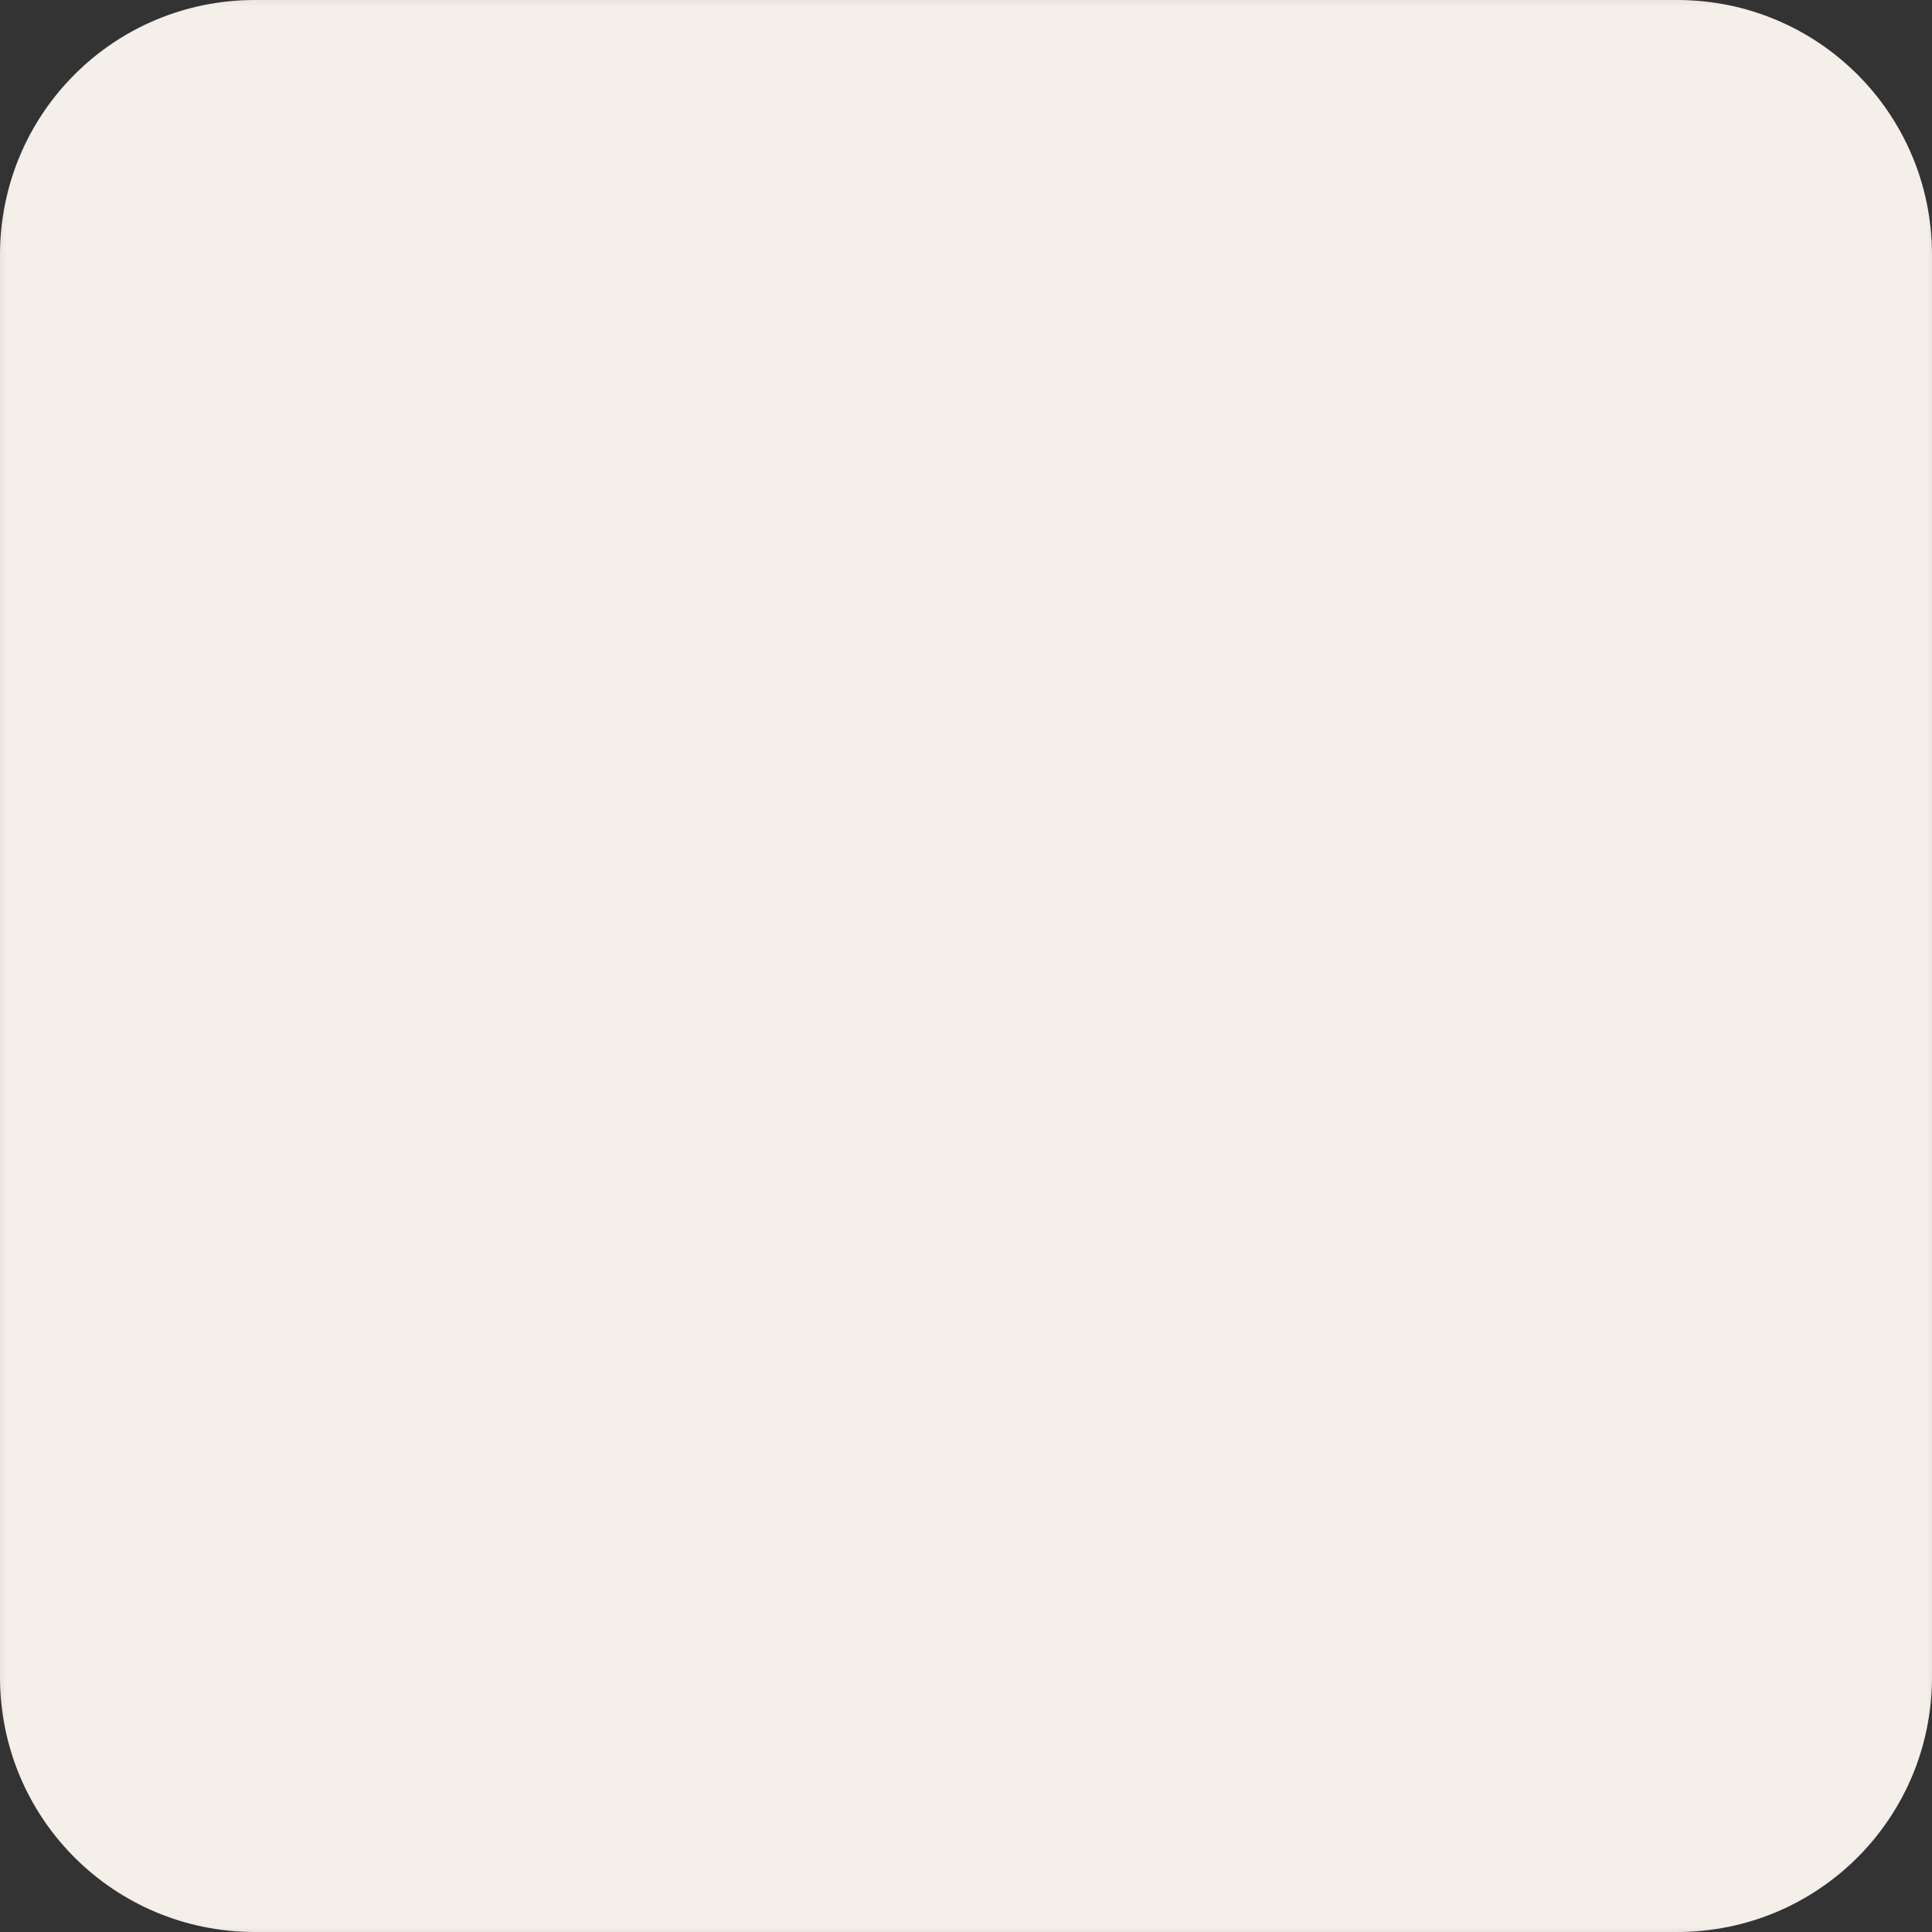 <?xml version="1.0" encoding="UTF-8" standalone="no"?>
<!-- Created with Inkscape (http://www.inkscape.org/) -->

<svg
   width="4in"
   height="4in"
   viewBox="0 0 101.6 101.6"
   version="1.1"
   id="svg8"
   inkscape:version="1.1.1 (3bf5ae0d25, 2021-09-20)"
   sodipodi:docname="LogoMacInk.svg"
   inkscape:export-filename="W:\Work\ogle-web-design\LogoOgle.png"
   inkscape:export-xdpi="95.857353"
   inkscape:export-ydpi="95.857353"
   xmlns:inkscape="http://www.inkscape.org/namespaces/inkscape"
   xmlns:sodipodi="http://sodipodi.sourceforge.net/DTD/sodipodi-0.dtd"
   xmlns="http://www.w3.org/2000/svg"
   xmlns:svg="http://www.w3.org/2000/svg"
   xmlns:rdf="http://www.w3.org/1999/02/22-rdf-syntax-ns#"
   xmlns:cc="http://creativecommons.org/ns#"
   xmlns:dc="http://purl.org/dc/elements/1.1/">
  <rect x="0" y="0" width="101.6" height="101.6" fill="#333333" stroke="none"/>
  <defs
     id="defs2">
    <inkscape:path-effect
       effect="powermask"
       id="path-effect5623"
       is_visible="true"
       lpeversion="1"
       uri="#mask-powermask-path-effect5623"
       invert="false"
       hide_mask="false"
       background="true"
       background_color="#ffffffff" />
    <filter
       style="color-interpolation-filters:sRGB"
       inkscape:label="Blur"
       id="filter2755"
       x="-0.016"
       y="-0.016"
       width="1.032"
       height="1.032">
      <feGaussianBlur
         stdDeviation="0.6 0.6"
         result="blur"
         id="feGaussianBlur2753" />
    </filter>
    <filter
       style="color-interpolation-filters:sRGB"
       inkscape:label="Blur"
       id="filter2795"
       x="-0.049"
       y="-0.049"
       width="1.097"
       height="1.097">
      <feGaussianBlur
         stdDeviation="0.6 0.6"
         result="fbSourceGraphic"
         id="feGaussianBlur2793" />
      <feColorMatrix
         result="fbSourceGraphicAlpha"
         in="fbSourceGraphic"
         values="0 0 0 -1 0 0 0 0 -1 0 0 0 0 -1 0 0 0 0 1 0"
         id="feColorMatrix2815" />
      <feGaussianBlur
         id="feGaussianBlur2817"
         stdDeviation="0.6 0.6"
         result="fbSourceGraphic"
         in="fbSourceGraphic" />
      <feColorMatrix
         result="fbSourceGraphicAlpha"
         in="fbSourceGraphic"
         values="0 0 0 -1 0 0 0 0 -1 0 0 0 0 -1 0 0 0 0 1 0"
         id="feColorMatrix2837" />
      <feGaussianBlur
         id="feGaussianBlur2839"
         stdDeviation="0.6 0.6"
         result="blur"
         in="fbSourceGraphic" />
    </filter>
    <clipPath
       clipPathUnits="userSpaceOnUse"
       id="clipPath1164">
      <rect
         style="color:#000000;clip-rule:nonzero;display:inline;overflow:visible;visibility:visible;opacity:1;isolation:auto;mix-blend-mode:normal;color-interpolation:sRGB;color-interpolation-filters:linearRGB;solid-color:#000000;solid-opacity:1;fill:#020201;fill-opacity:1;fill-rule:evenodd;stroke:none;stroke-width:0.132;stroke-linecap:butt;stroke-linejoin:miter;stroke-miterlimit:4;stroke-dasharray:none;stroke-dashoffset:0;stroke-opacity:1;color-rendering:auto;image-rendering:auto;shape-rendering:auto;text-rendering:auto;enable-background:accumulate"
         id="rect1166"
         width="101.6"
         height="101.6"
         x="3.8146973e-07"
         y="208.1"
         rx="12.709"
         ry="12.709" />
    </clipPath>
    <clipPath
       clipPathUnits="userSpaceOnUse"
       id="clipPath1168">
      <rect
         style="color:#000000;clip-rule:nonzero;display:inline;overflow:visible;visibility:visible;opacity:1;isolation:auto;mix-blend-mode:normal;color-interpolation:sRGB;color-interpolation-filters:linearRGB;solid-color:#000000;solid-opacity:1;fill:#020201;fill-opacity:1;fill-rule:evenodd;stroke:none;stroke-width:0.132;stroke-linecap:butt;stroke-linejoin:miter;stroke-miterlimit:4;stroke-dasharray:none;stroke-dashoffset:0;stroke-opacity:1;color-rendering:auto;image-rendering:auto;shape-rendering:auto;text-rendering:auto;enable-background:accumulate"
         id="rect1170"
         width="101.6"
         height="101.6"
         x="3.8146973e-07"
         y="208.1"
         rx="12.709"
         ry="12.709" />
    </clipPath>
    <clipPath
       clipPathUnits="userSpaceOnUse"
       id="clipPath1172">
      <rect
         style="color:#000000;clip-rule:nonzero;display:inline;overflow:visible;visibility:visible;opacity:1;isolation:auto;mix-blend-mode:normal;color-interpolation:sRGB;color-interpolation-filters:linearRGB;solid-color:#000000;solid-opacity:1;fill:#020201;fill-opacity:1;fill-rule:evenodd;stroke:none;stroke-width:0.132;stroke-linecap:butt;stroke-linejoin:miter;stroke-miterlimit:4;stroke-dasharray:none;stroke-dashoffset:0;stroke-opacity:1;color-rendering:auto;image-rendering:auto;shape-rendering:auto;text-rendering:auto;enable-background:accumulate"
         id="rect1174"
         width="101.6"
         height="101.6"
         x="3.8146973e-07"
         y="208.1"
         rx="12.709"
         ry="12.709" />
    </clipPath>
    <clipPath
       clipPathUnits="userSpaceOnUse"
       id="clipPath1176">
      <rect
         style="color:#000000;clip-rule:nonzero;display:inline;overflow:visible;visibility:visible;opacity:1;isolation:auto;mix-blend-mode:normal;color-interpolation:sRGB;color-interpolation-filters:linearRGB;solid-color:#000000;solid-opacity:1;fill:#020201;fill-opacity:1;fill-rule:evenodd;stroke:none;stroke-width:0.132;stroke-linecap:butt;stroke-linejoin:miter;stroke-miterlimit:4;stroke-dasharray:none;stroke-dashoffset:0;stroke-opacity:1;color-rendering:auto;image-rendering:auto;shape-rendering:auto;text-rendering:auto;enable-background:accumulate"
         id="rect1178"
         width="101.6"
         height="101.6"
         x="3.8146973e-07"
         y="208.1"
         rx="12.709"
         ry="12.709" />
    </clipPath>
    <filter
       id="mask-powermask-path-effect5520_inverse"
       inkscape:label="filtermask-powermask-path-effect5520"
       style="color-interpolation-filters:sRGB"
       height="100"
       width="100"
       x="-50"
       y="-50">
      <feColorMatrix
         id="mask-powermask-path-effect5520_primitive1"
         values="1"
         type="saturate"
         result="fbSourceGraphic" />
      <feColorMatrix
         id="mask-powermask-path-effect5520_primitive2"
         values="-1 0 0 0 1 0 -1 0 0 1 0 0 -1 0 1 0 0 0 1 0 "
         in="fbSourceGraphic" />
    </filter>
    <filter
       id="mask-powermask-path-effect5533_inverse"
       inkscape:label="filtermask-powermask-path-effect5533"
       style="color-interpolation-filters:sRGB"
       height="100"
       width="100"
       x="-50"
       y="-50">
      <feColorMatrix
         id="mask-powermask-path-effect5533_primitive1"
         values="1"
         type="saturate"
         result="fbSourceGraphic" />
      <feColorMatrix
         id="mask-powermask-path-effect5533_primitive2"
         values="-1 0 0 0 1 0 -1 0 0 1 0 0 -1 0 1 0 0 0 1 0 "
         in="fbSourceGraphic" />
    </filter>
    <mask
       maskUnits="userSpaceOnUse"
       id="mask-powermask-path-effect5623">
      <path
         id="mask-powermask-path-effect5623_box"
         style="fill:#ffffff;fill-opacity:1"
         d="M -1,-1 H 102.6 V 102.6 H -1 Z" />
      <g
         aria-label="O"
         id="g5621"
         style="font-size:84.667px;line-height:150%;font-family:Arial;-inkscape-font-specification:Arial;text-align:center;letter-spacing:0px;word-spacing:0px;text-anchor:middle;fill:#000000;fill-opacity:1;stroke:#000000;stroke-width:0.265px"
         transform="translate(0,1.833)">
        <path
           d="m 73.145,26.167 q 4.341,3.969 6.863,9.591 2.563,5.622 2.563,12.816 0,6.408 -2.15,12.196 -2.15,5.788 -6.201,9.963 -4.258,4.341 -10.005,6.78 -5.746,2.398 -13.684,2.398 -6.408,0 -12.113,-2.108 Q 32.713,75.694 28.372,71.684 24.073,67.756 21.551,62.134 19.029,56.512 19.029,49.608 q 0,-7.193 2.439,-13.022 2.48,-5.87 6.78,-10.046 4.258,-4.093 10.087,-6.284 5.87,-2.232 12.485,-2.232 6.573,0 12.32,2.15 5.788,2.15 10.005,5.994 z M 62.52,68.128 q 1.86,-3.762 2.687,-8.516 0.827,-4.754 0.827,-10.749 0,-5.085 -0.744,-9.881 -0.703,-4.837 -2.439,-8.599 -1.778,-3.762 -4.713,-6.036 -2.935,-2.274 -7.317,-2.274 -7.483,0 -11.369,7.111 -3.886,7.069 -3.886,20.009 0,5.498 0.827,10.377 0.868,4.878 2.687,8.516 1.86,3.679 4.713,5.746 2.853,2.026 7.028,2.026 4.093,0 7.028,-2.067 2.935,-2.067 4.672,-5.664 z"
           style="font-weight:bold;font-family:Georgia;-inkscape-font-specification:'Georgia Bold';fill:#000000;fill-opacity:1;stroke:none;stroke-width:0.07px"
           id="path5619" />
      </g>
    </mask>
    <filter
       id="mask-powermask-path-effect5623_inverse"
       inkscape:label="filtermask-powermask-path-effect5623"
       style="color-interpolation-filters:sRGB"
       height="100"
       width="100"
       x="-50"
       y="-50">
      <feColorMatrix
         id="mask-powermask-path-effect5623_primitive1"
         values="1"
         type="saturate"
         result="fbSourceGraphic" />
      <feColorMatrix
         id="mask-powermask-path-effect5623_primitive2"
         values="-1 0 0 0 1 0 -1 0 0 1 0 0 -1 0 1 0 0 0 1 0 "
         in="fbSourceGraphic" />
    </filter>
  </defs>
  <sodipodi:namedview
     id="base"
     pagecolor="#b3b3b3"
     bordercolor="#c8c8c8"
     borderopacity="1"
     inkscape:pageopacity="0"
     inkscape:pageshadow="2"
     inkscape:zoom="1.4"
     inkscape:cx="141.42857"
     inkscape:cy="213.21429"
     inkscape:document-units="in"
     inkscape:current-layer="layer3"
     showgrid="true"
     units="in"
     width="40in"
     inkscape:window-width="1827"
     inkscape:window-height="1051"
     inkscape:window-x="-9"
     inkscape:window-y="-9"
     inkscape:window-maximized="1"
     inkscape:showpageshadow="false"
     inkscape:pagecheckerboard="0"
     showguides="true"
     inkscape:guide-bbox="true"
     inkscape:snap-global="true"
     inkscape:snap-bbox="true">
    <inkscape:grid
       type="xygrid"
       id="grid815" />
    <sodipodi:guide
       position="50.8,104.14"
       orientation="1,0"
       id="guide947" />
    <sodipodi:guide
       position="-26.67,50.8"
       orientation="0,-1"
       id="guide949" />
  </sodipodi:namedview>
  <g
     inkscape:label="Crn"
     inkscape:groupmode="layer"
     id="layer1"
     transform="translate(0,-208.1)"
     style="display:inline;opacity:1" />
  <g
     inkscape:groupmode="layer"
     id="layer3"
     inkscape:label="Face"
     style="display:inline">
    <path
       style="color:#000000;clip-rule:nonzero;display:inline;overflow:visible;visibility:visible;opacity:1;isolation:auto;mix-blend-mode:normal;color-interpolation:sRGB;color-interpolation-filters:linearRGB;solid-color:#000000;solid-opacity:1;fill:#f5efe9;fill-opacity:1;fill-rule:evenodd;stroke:none;stroke-width:0.132;stroke-linecap:butt;stroke-linejoin:miter;stroke-miterlimit:4;stroke-dasharray:none;stroke-dashoffset:0;stroke-opacity:1;color-rendering:auto;image-rendering:auto;shape-rendering:auto;text-rendering:auto;enable-background:accumulate"
       id="rect1873"
       width="101.6"
       height="101.6"
       x="9.5375114e-08"
       y="1.5258789e-06"
       rx="13.412"
       ry="13.412"
       clip-path="none"
       sodipodi:type="rect"
       mask="url(#mask-powermask-path-effect5623)"
       inkscape:path-effect="#path-effect5623"
       d="M 13.412,1.5258789e-6 H 88.188 C 95.618,1.5258789e-6 101.6,5.982 101.6,13.412 V 88.188 C 101.6,95.618 95.618,101.6 88.188,101.6 H 13.412 C 5.982,101.6 9.5375114e-8,95.618 9.5375114e-8,88.188 V 13.412 C 9.5375114e-8,5.982 5.982,1.5258789e-6 13.412,1.5258789e-6 Z" />
  </g>
  <g
     inkscape:groupmode="layer"
     id="layer4"
     inkscape:label="Text"
     style="display:inline" />
</svg>
